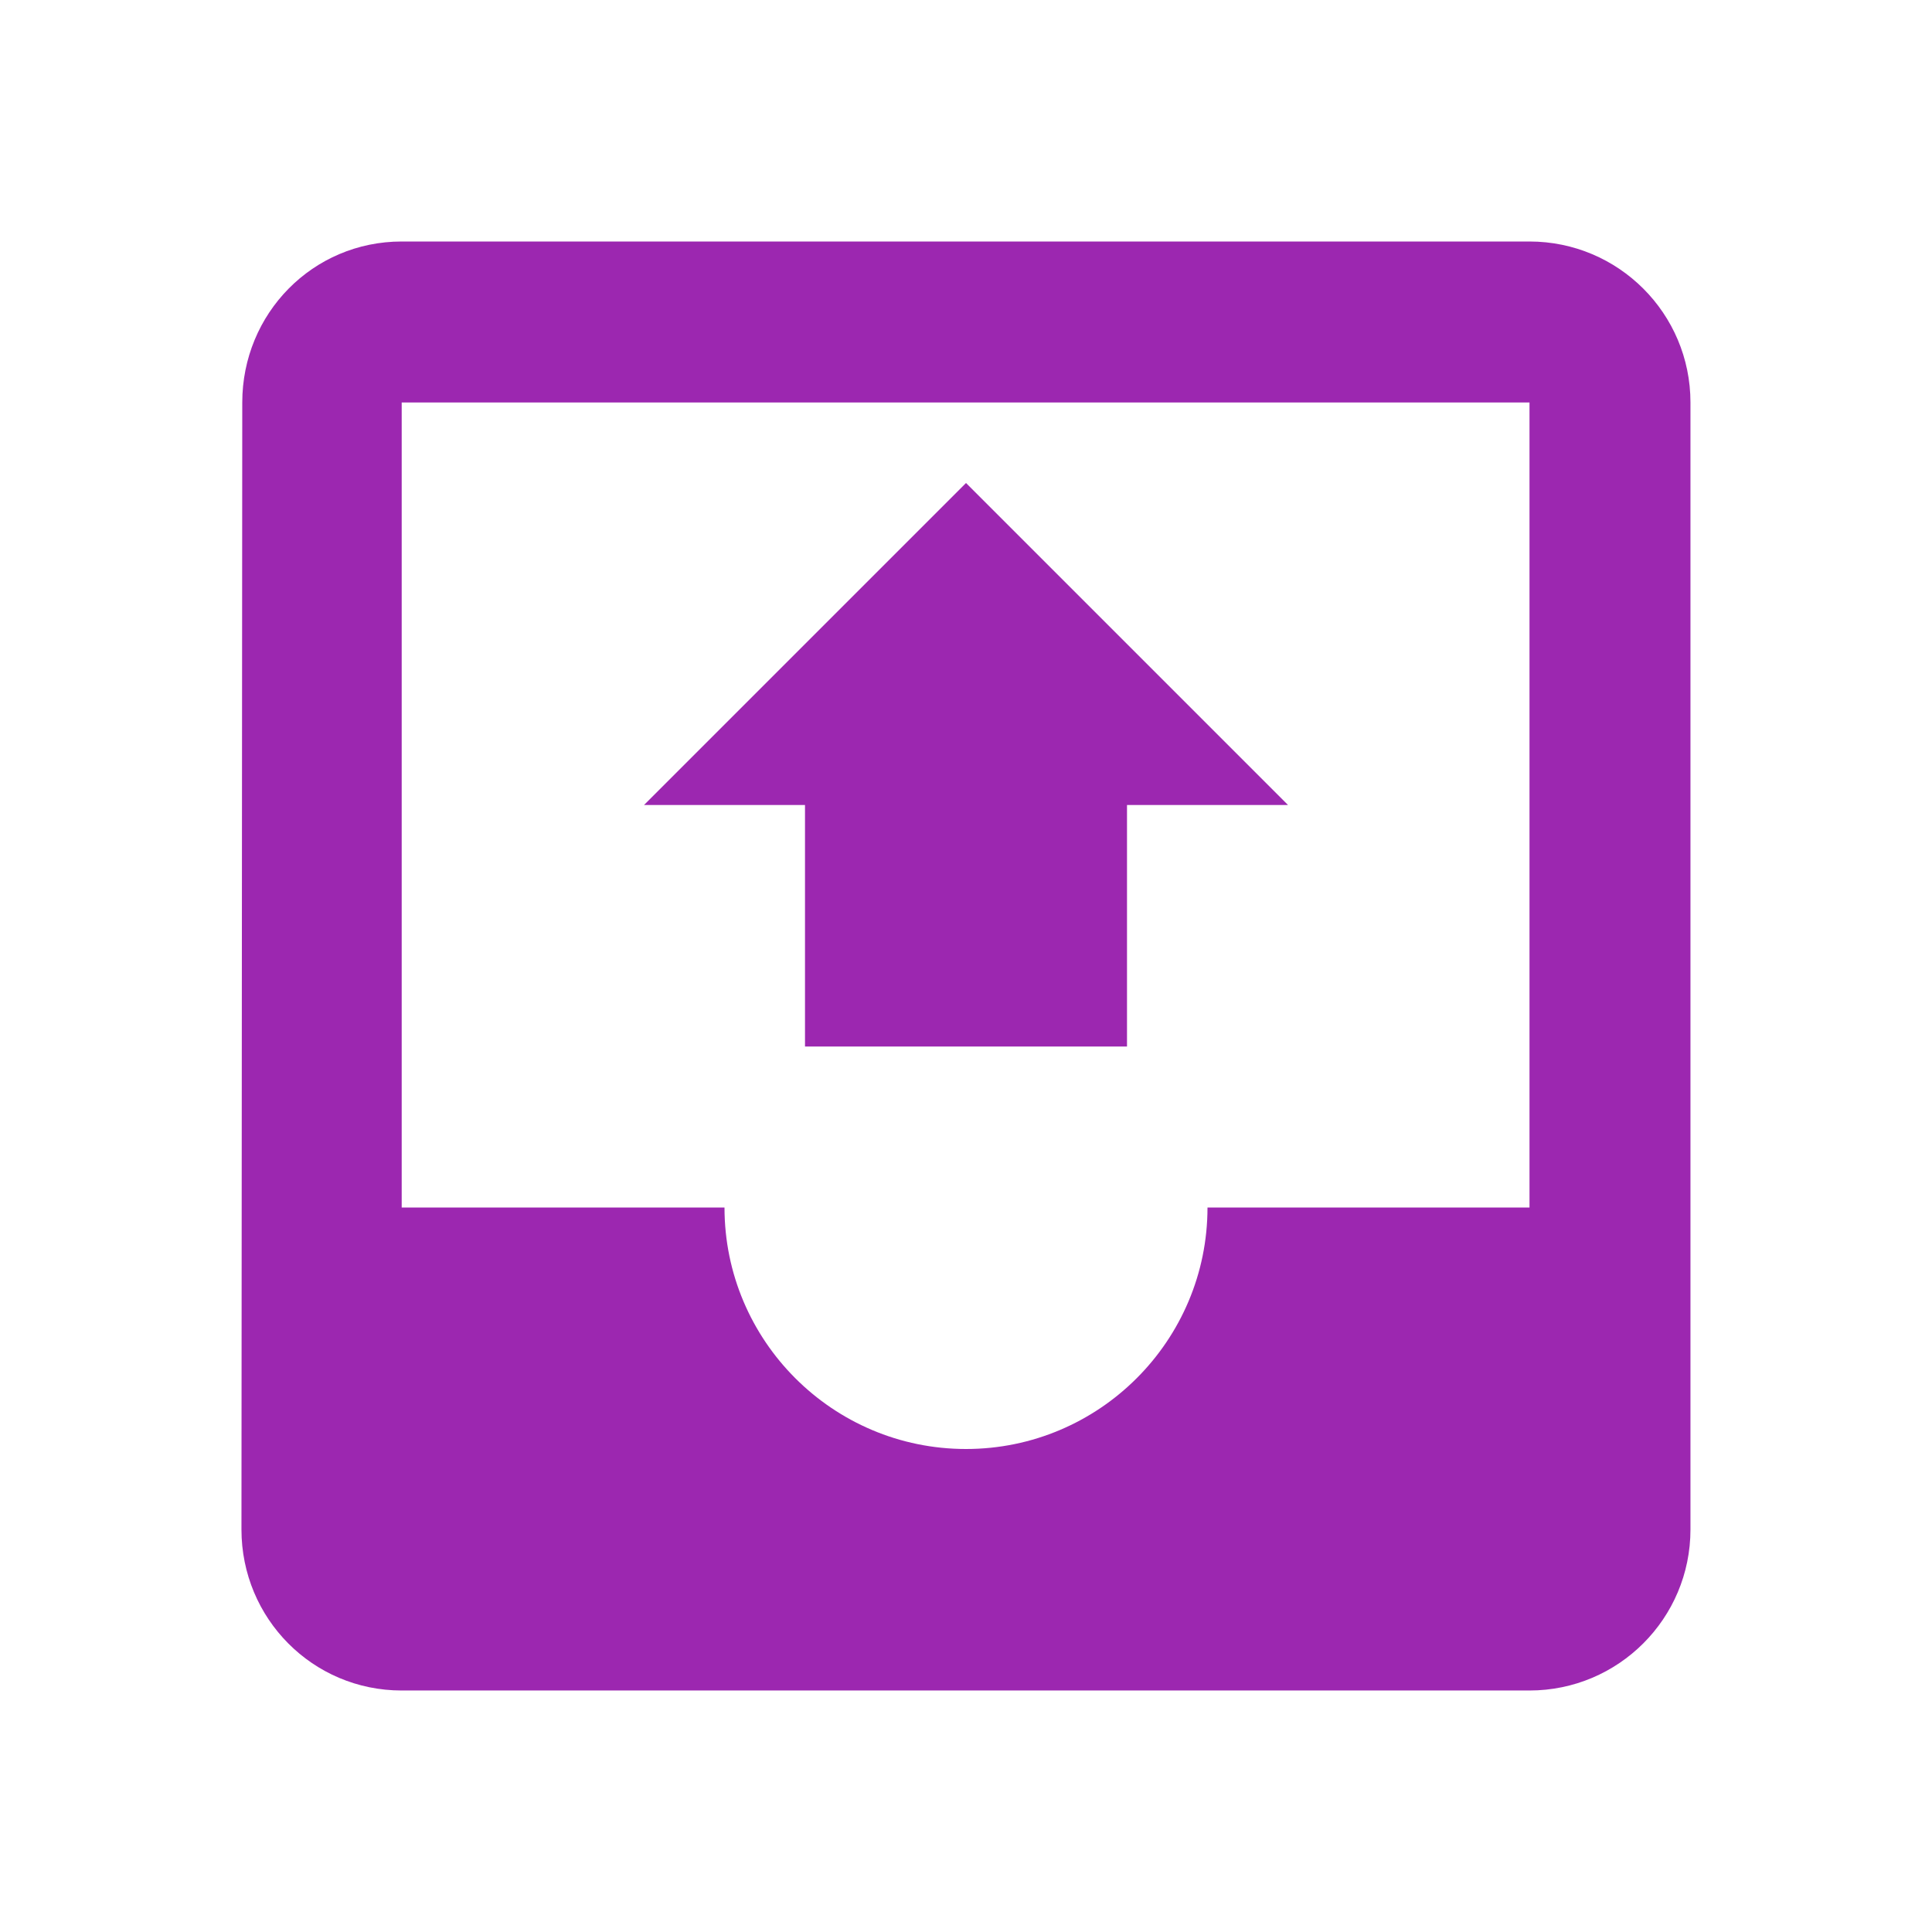 <svg fill="#9C27B0" height="48" viewBox="0 0 48 48" width="48" xmlns="http://www.w3.org/2000/svg"><path d="m32 20h-4v6h-8v-6h-4l8-8zm-22.02-14c-2.21 0-3.961 1.79-3.961 4l-.02 28c0 2.21 1.77 4 3.98 4h28.02c2.21 0 4-1.79 4-4v-28c0-2.21-1.79-4-4-4zm0 4h28.02v20h-8c0 3.31-2.69 6-6 6s-6-2.69-6-6h-8.02z" fill="#9C27B0"/></svg>